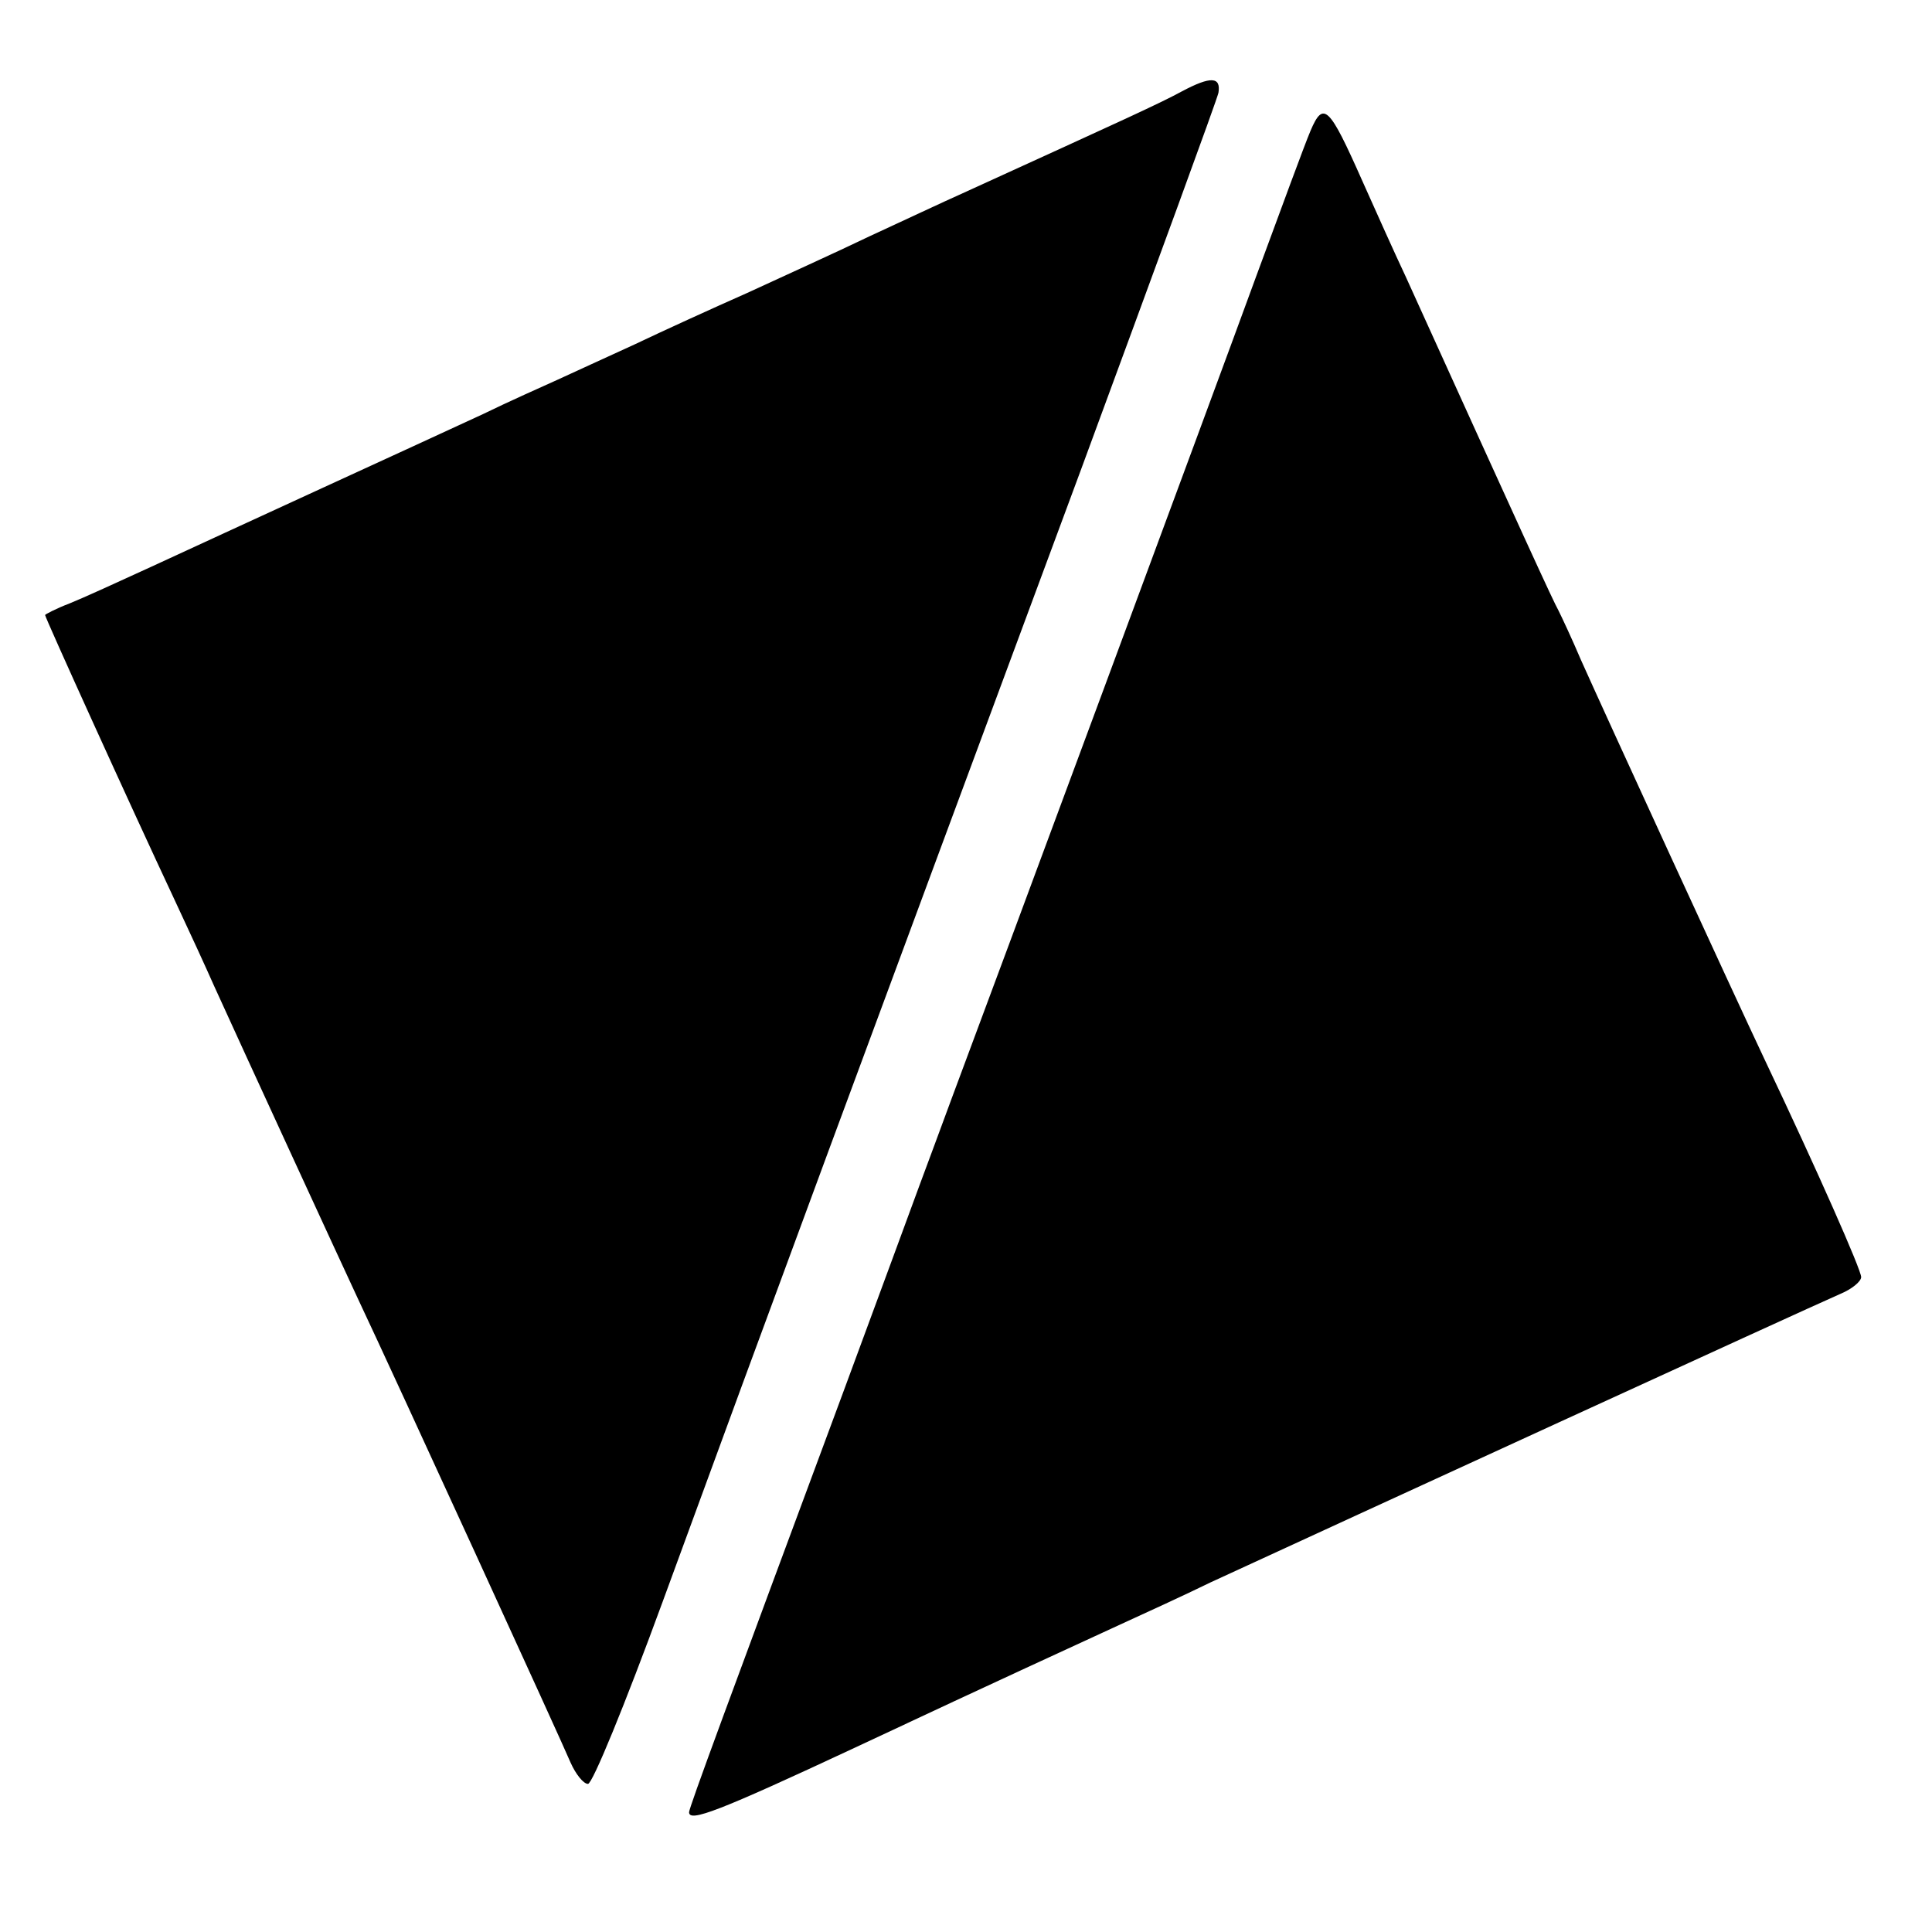<?xml version="1.0" standalone="no"?>
<!DOCTYPE svg PUBLIC "-//W3C//DTD SVG 20010904//EN"
 "http://www.w3.org/TR/2001/REC-SVG-20010904/DTD/svg10.dtd">
<svg version="1.0" xmlns="http://www.w3.org/2000/svg"
 width="300pt" height="300pt" viewBox="0 0 300 300"
 preserveAspectRatio="xMidYMid meet">
<g transform="translate(0,300) scale(0.1,-0.1)"
fill="#000000" stroke="none">
<path d="M1835 2858 c-35 -19 -88 -43 -340 -158 -27 -12 -93 -43 -145 -67 -52
-25 -138 -64 -190 -88 -52 -23 -131 -59 -175 -80 -44 -20 -98 -45 -120 -55
-22 -10 -74 -33 -115 -53 -41 -19 -154 -71 -250 -115 -96 -44 -215 -99 -265
-122 -50 -23 -107 -49 -127 -57 -21 -8 -38 -17 -38 -18 0 -4 132 -295 200
-440 23 -49 51 -110 62 -135 44 -97 201 -438 223 -485 59 -125 319 -693 331
-722 8 -18 20 -33 27 -33 7 0 57 122 116 283 169 462 301 818 650 1759 115
312 211 574 213 584 4 25 -12 26 -57 2z"/>
<path d="M2035 2797 c-9 -21 -46 -122 -84 -225 -66 -181 -412 -1114 -473
-1277 -16 -44 -39 -105 -50 -135 -11 -30 -64 -174 -118 -320 -180 -485 -240
-647 -240 -654 0 -16 45 1 257 100 243 114 323 150 418 194 33 15 94 43 135
63 206 95 912 419 978 448 17 7 32 19 32 26 0 11 -66 161 -150 338 -51 108
-247 535 -285 620 -14 33 -30 67 -35 77 -8 14 -56 119 -237 518 -17 36 -47
103 -68 150 -51 115 -60 124 -80 77z"/>
</g>
</svg>
